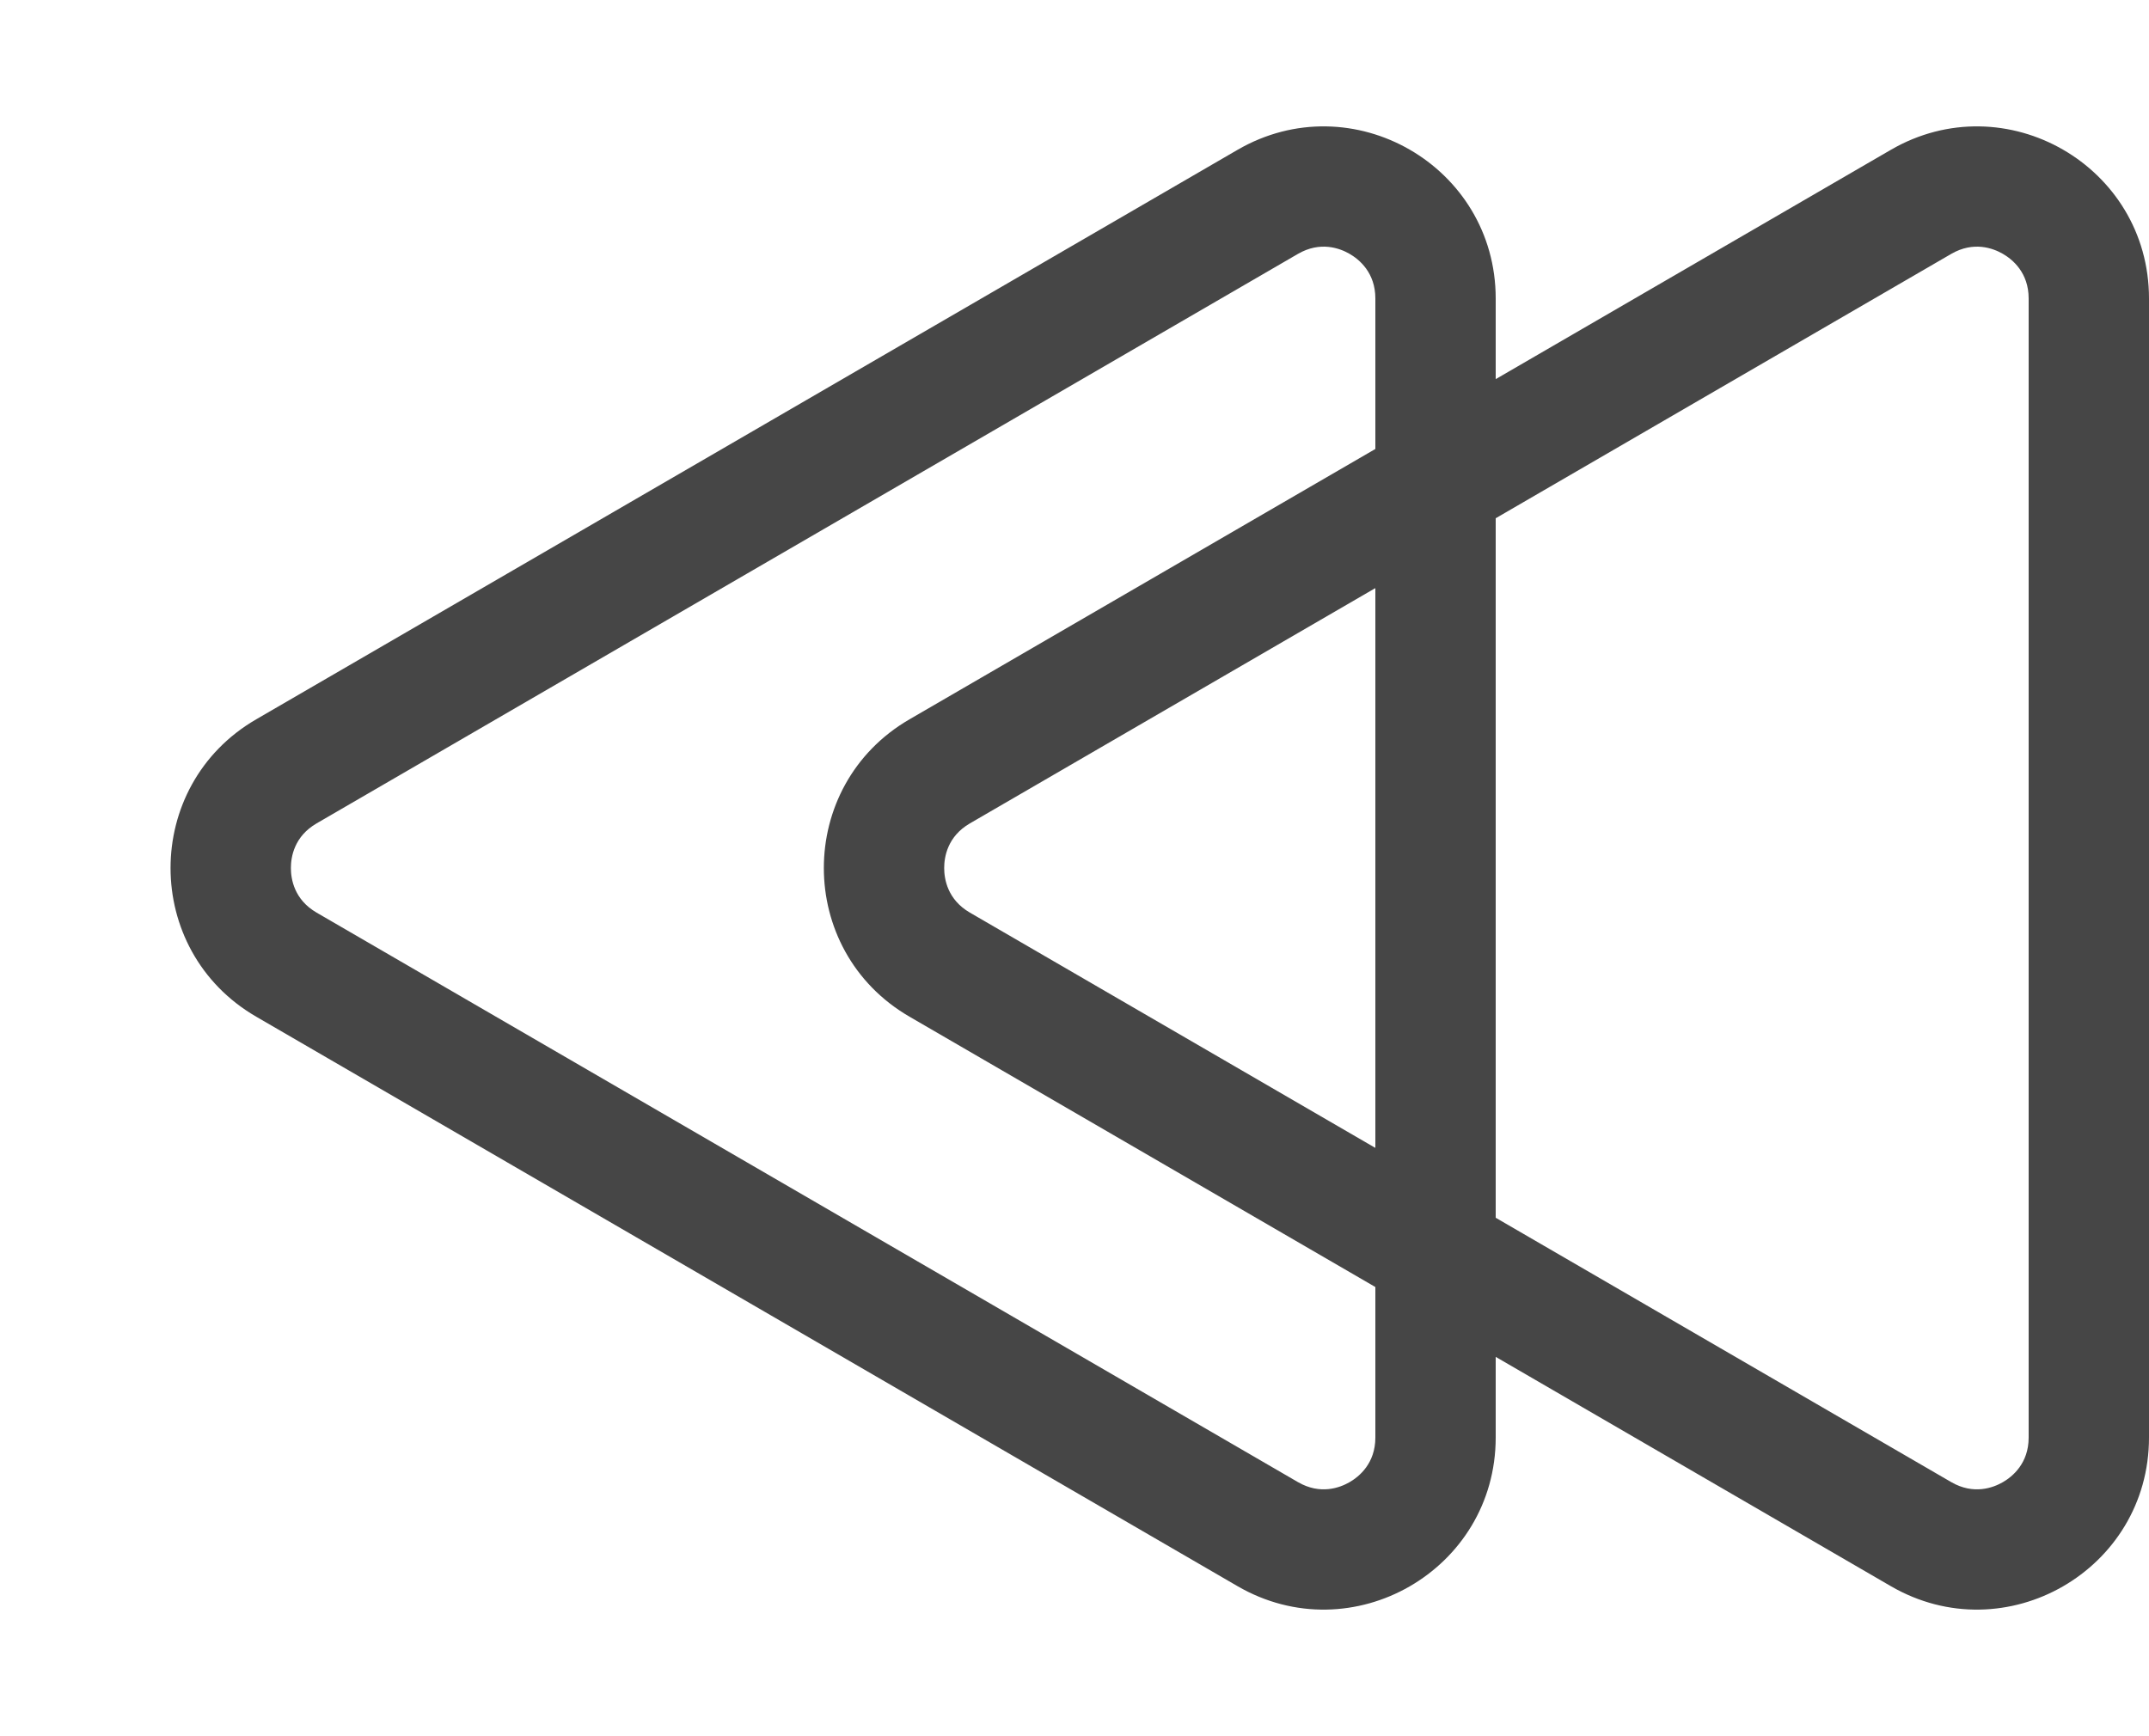 <svg xmlns="http://www.w3.org/2000/svg" width="125" height="101" viewBox="0 0 125 101">
  <g id="L" transform="translate(-645 -490)">
    <g id="L2" transform="translate(683 591) rotate(-90)" fill="none">
      <path d="M41.851,14.9a10,10,0,0,1,17.3,0L92.281,71.98A10,10,0,0,1,83.633,87H17.367A10,10,0,0,1,8.719,71.98Z" stroke="none"/>
      <path d="M 50.5 16.92 C 49.855 16.92 48.66 17.114 47.905 18.414 L 14.773 75.494 C 14.015 76.799 14.444 77.936 14.767 78.497 C 15.091 79.058 15.858 80 17.367 80 L 83.633 80 C 85.142 80 85.909 79.058 86.233 78.497 C 86.556 77.936 86.985 76.799 86.227 75.494 L 53.095 18.414 C 52.34 17.114 51.145 16.92 50.5 16.92 M 50.5 9.92 C 53.861 9.92 57.222 11.58 59.149 14.9 L 92.281 71.98 C 96.151 78.646 91.341 87 83.633 87 L 17.367 87 C 9.659 87 4.849 78.646 8.719 71.98 L 41.851 14.9 C 43.778 11.58 47.139 9.92 50.5 9.92 Z" stroke="none" fill="#464646"/>
    </g>
    <g id="L1" transform="translate(645 591) rotate(-90)" fill="none">
      <path d="M41.851,14.9a10,10,0,0,1,17.3,0L92.281,71.98A10,10,0,0,1,83.633,87H17.367A10,10,0,0,1,8.719,71.98Z" stroke="none"/>
      <path d="M 50.5 16.92 C 49.855 16.92 48.66 17.114 47.905 18.414 L 14.773 75.494 C 14.015 76.799 14.444 77.936 14.767 78.497 C 15.091 79.058 15.858 80 17.367 80 L 83.633 80 C 85.142 80 85.909 79.058 86.233 78.497 C 86.556 77.936 86.985 76.799 86.227 75.494 L 53.095 18.414 C 52.34 17.114 51.145 16.92 50.5 16.92 M 50.5 9.92 C 53.861 9.92 57.222 11.58 59.149 14.9 L 92.281 71.98 C 96.151 78.646 91.341 87 83.633 87 L 17.367 87 C 9.659 87 4.849 78.646 8.719 71.98 L 41.851 14.9 C 43.778 11.58 47.139 9.92 50.5 9.92 Z" stroke="none" fill="#464646"/>
    </g>
  </g>
</svg>
